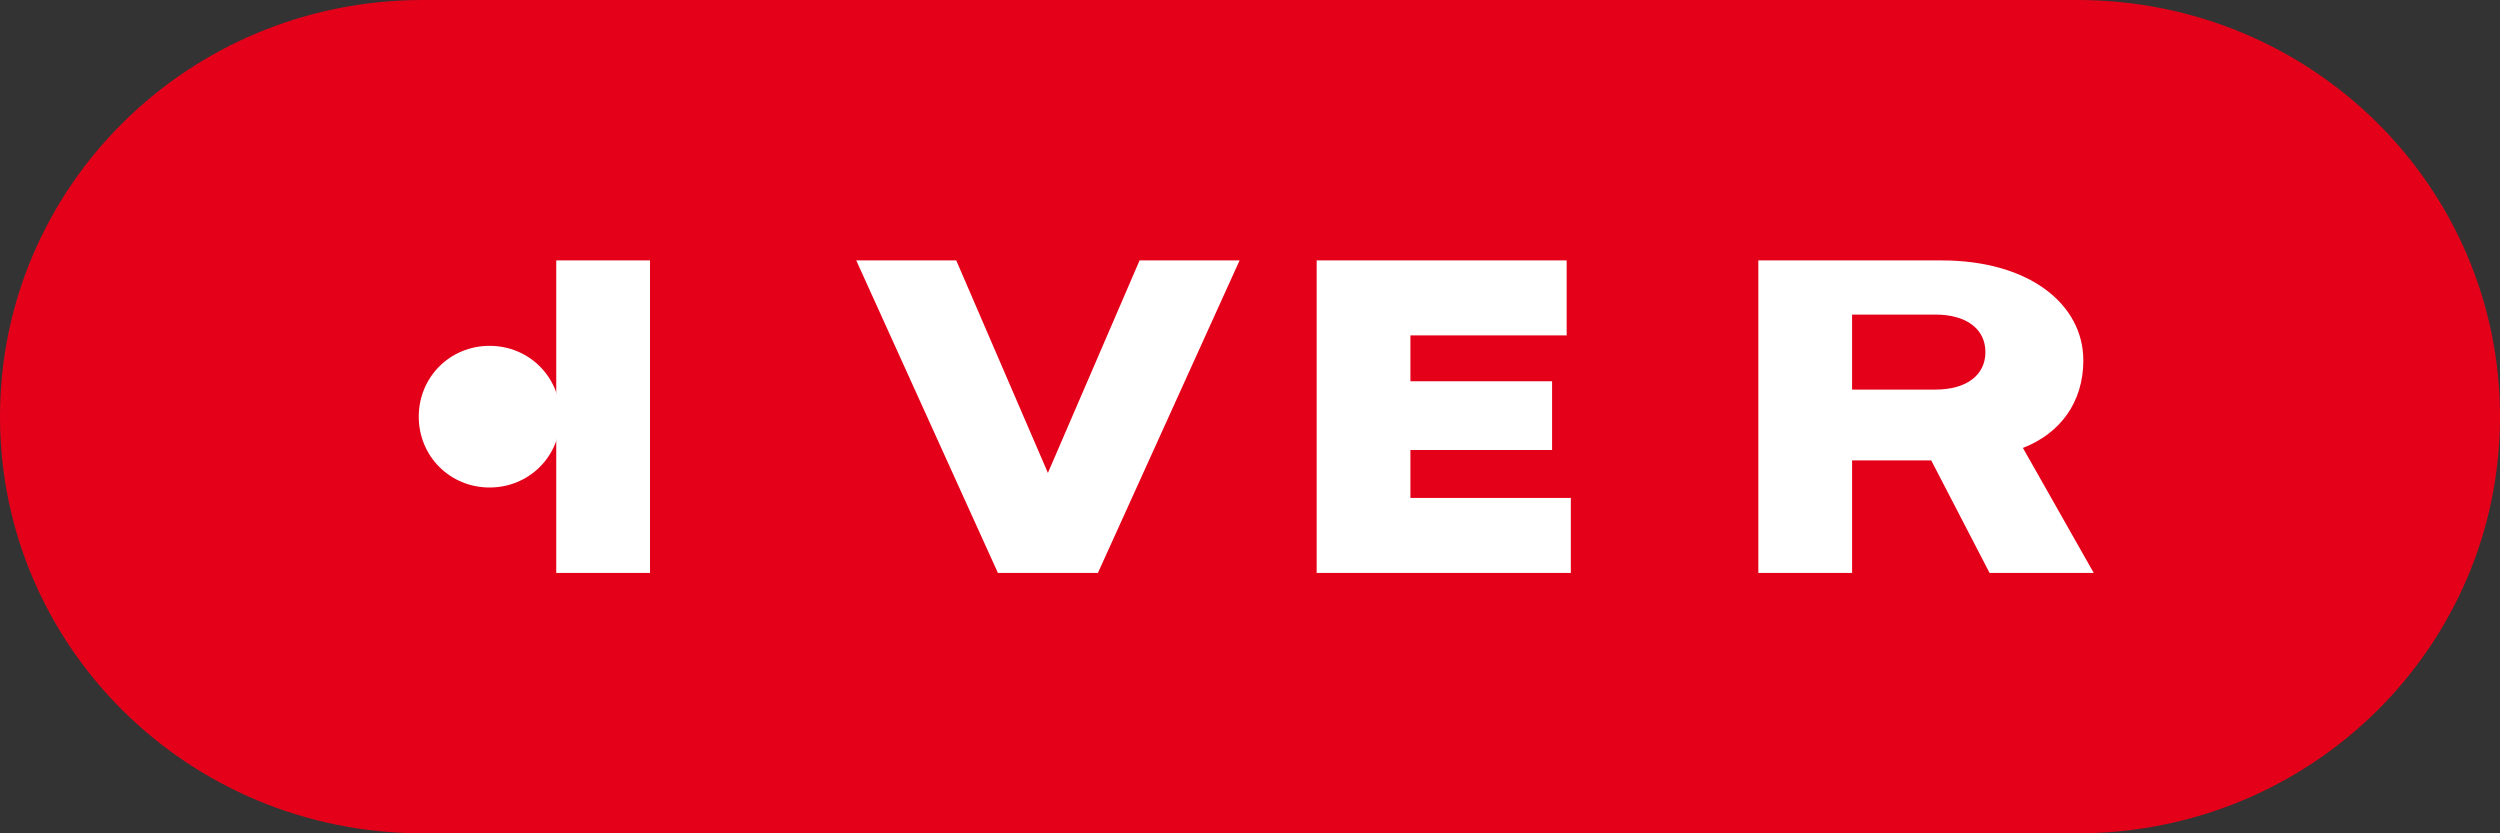 <?xml version="1.0" encoding="UTF-8"?>
<svg width="120" height="40" viewBox="0 0 120 40" xmlns="http://www.w3.org/2000/svg">
  <rect x="0" y="0" width="120" height="40" fill="#333333" stroke="none"/>
  <g fill="none" fill-rule="evenodd">
    <path d="M20.3 0h79.4c11.3 0 20.3 9 20.3 20s-9 20-20.3 20H20.3C9 40 0 31 0 20S9 0 20.3 0z" fill="#E50019"/>
    <path d="M31.2 12.5v15h-4.5v-15h4.5zm28.3 0l-6.8 15h-4.8l-6.8-15h4.8l4.4 10.2 4.4-10.2h4.8zm15.7 0v3.6h-7.5v2.2h6.8v3.3h-6.8v2.3h7.7v3.6H63.2v-15h12zm17.5 9.6h-3.8v5.4h-4.5v-15h8.8c4.2 0 6.8 2.1 6.8 4.8 0 2-1.1 3.5-2.9 4.2l3.4 6h-5l-2.8-5.4zm.2-3.4c1.5 0 2.4-.7 2.4-1.8s-.9-1.8-2.4-1.8h-4v3.6h4z" fill="#FFF"/>
    <path d="M23.5 23.4c-1.9 0-3.4-1.5-3.4-3.4s1.5-3.4 3.4-3.4 3.4 1.5 3.4 3.4-1.5 3.4-3.4 3.4z" fill="#FFF"/>
  </g>
</svg>
